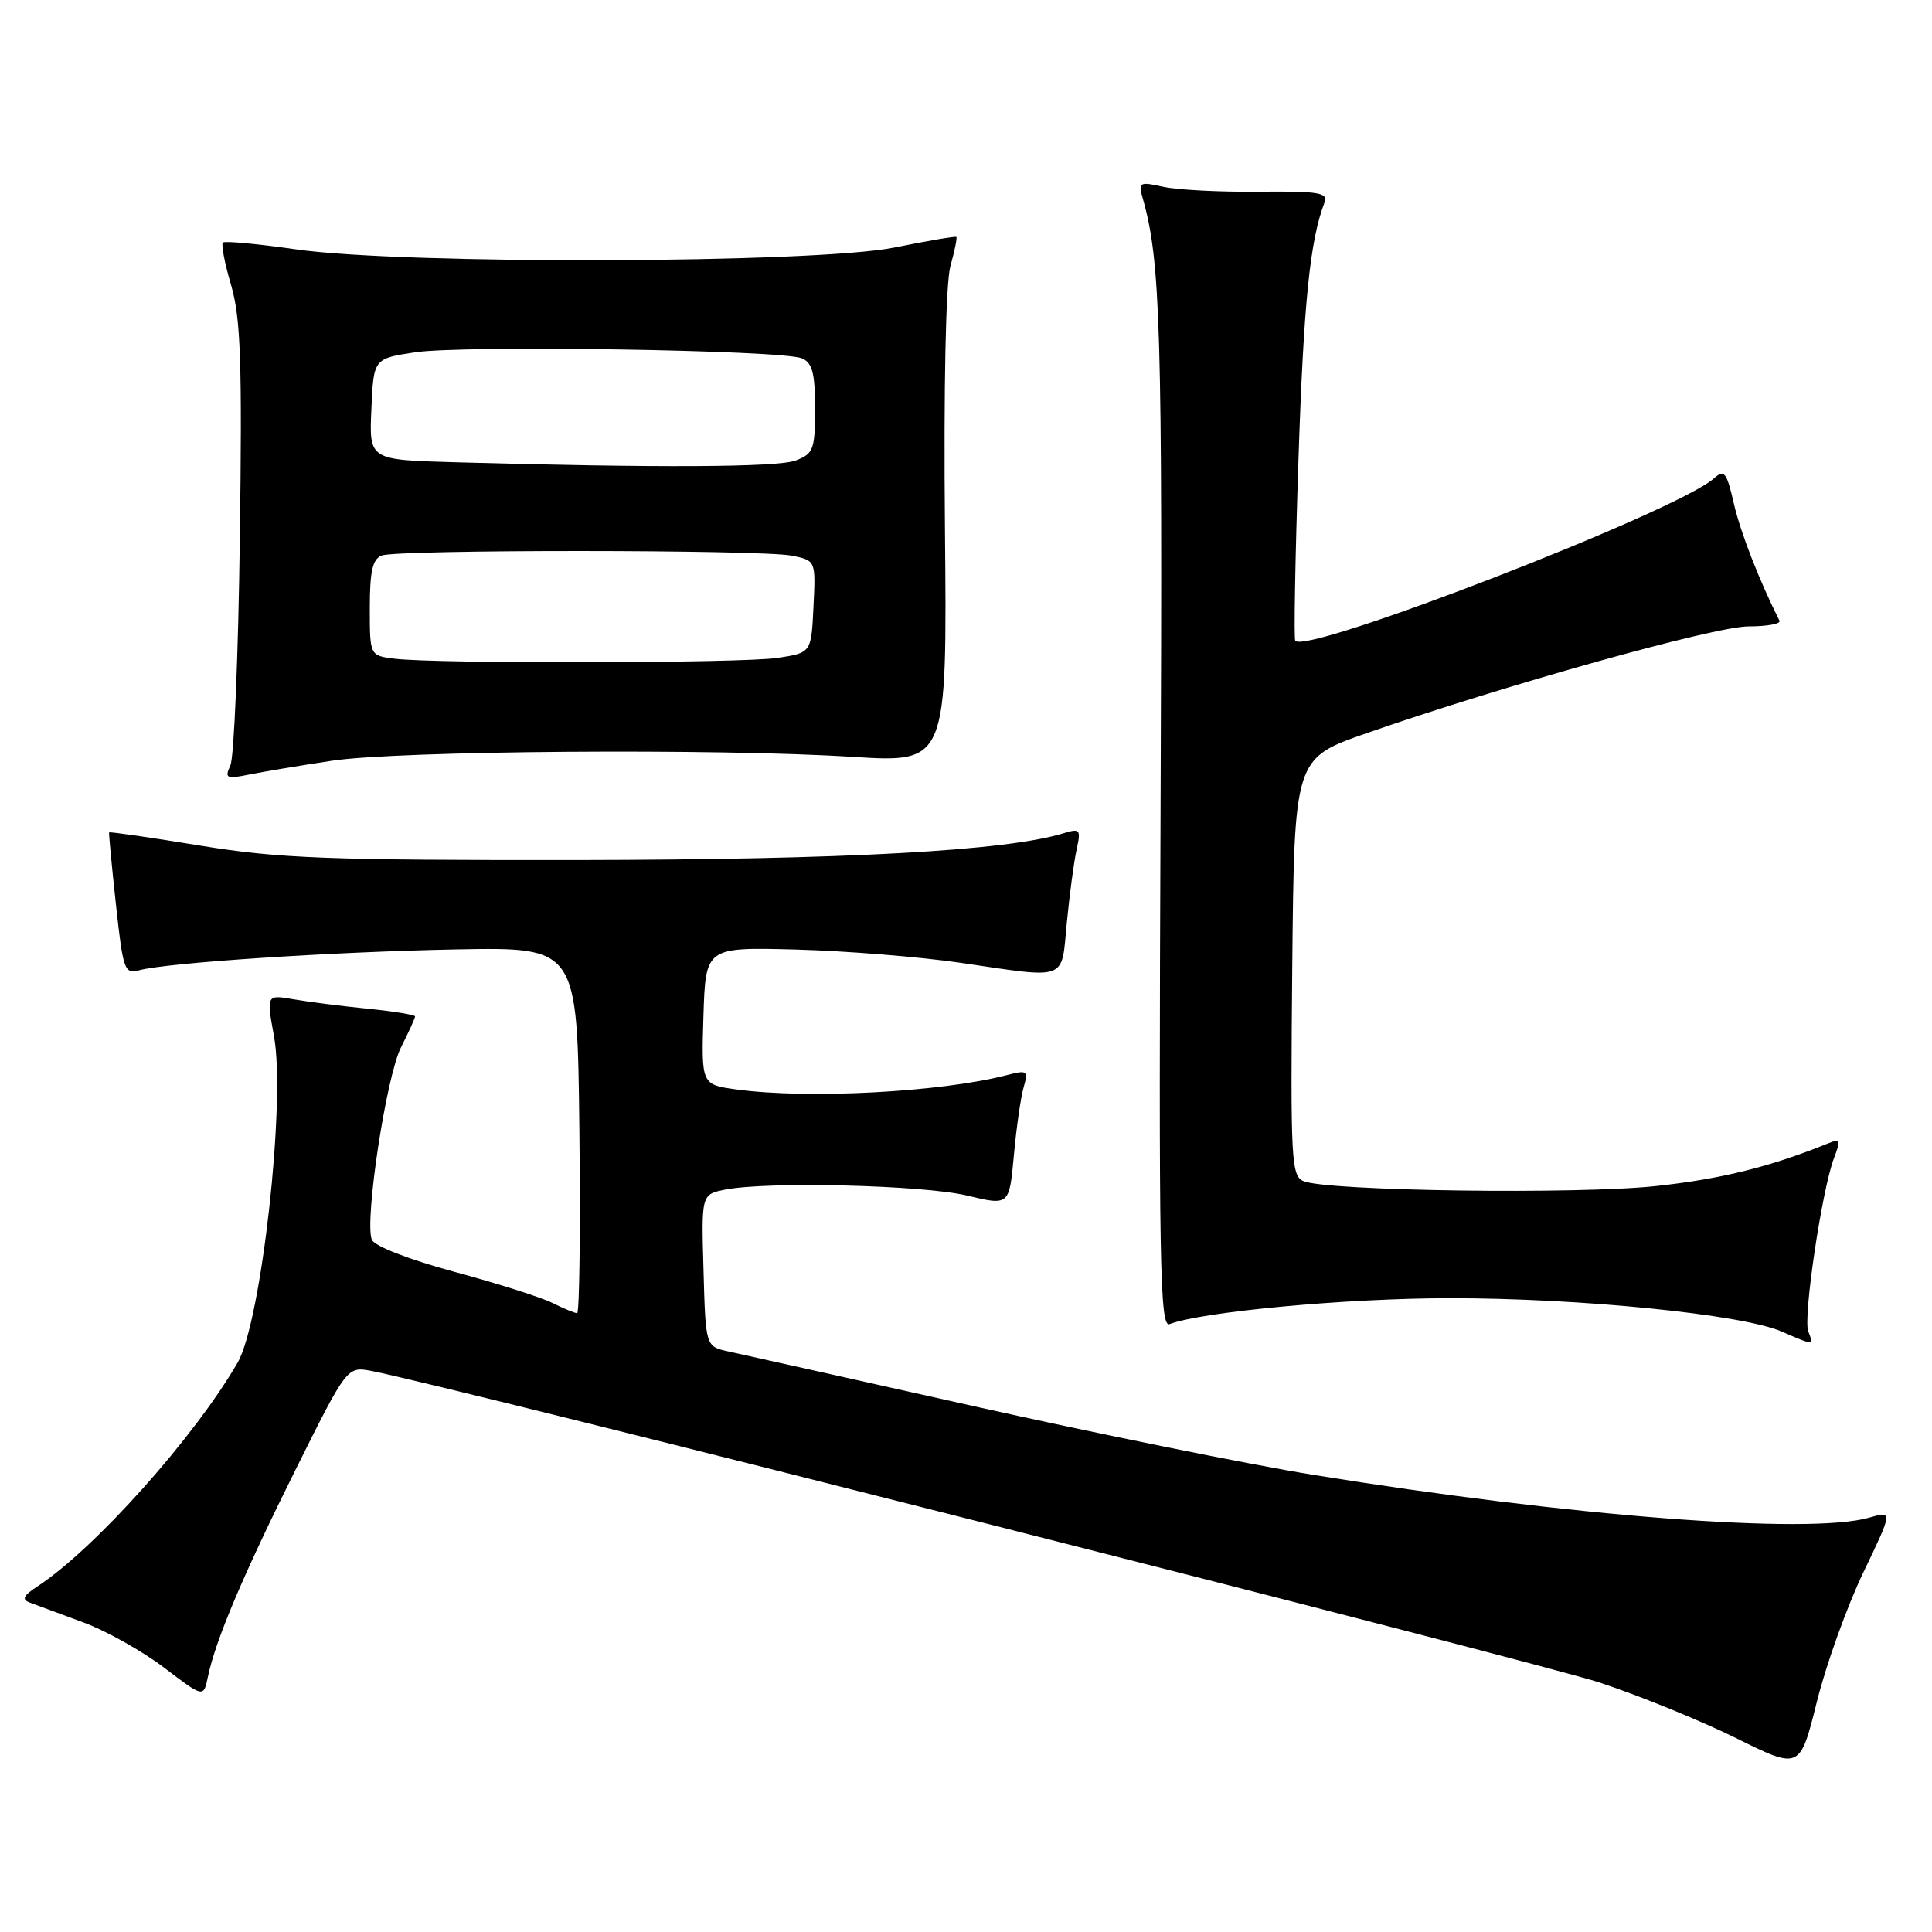<?xml version="1.0" encoding="UTF-8" standalone="no"?>
<!DOCTYPE svg PUBLIC "-//W3C//DTD SVG 1.1//EN" "http://www.w3.org/Graphics/SVG/1.1/DTD/svg11.dtd" >
<svg xmlns="http://www.w3.org/2000/svg" xmlns:xlink="http://www.w3.org/1999/xlink" version="1.1" viewBox="0 0 256 256">
 <g >
 <path fill="currentColor"
d=" M 246.90 208.36 C 250.82 200.19 250.82 200.19 247.66 201.10 C 239.73 203.37 207.99 200.93 174.00 195.42 C 165.47 194.04 145.22 189.94 129.00 186.32 C 112.78 182.69 98.15 179.43 96.50 179.07 C 93.50 178.42 93.50 178.42 93.22 168.34 C 92.93 158.26 92.93 158.26 96.09 157.63 C 101.65 156.52 122.31 157.03 128.12 158.41 C 133.73 159.76 133.73 159.76 134.34 153.13 C 134.67 149.48 135.25 145.42 135.63 144.10 C 136.27 141.86 136.12 141.76 133.41 142.46 C 124.69 144.72 107.04 145.65 97.60 144.36 C 92.93 143.72 92.93 143.72 93.21 134.61 C 93.50 125.50 93.50 125.50 105.50 125.82 C 112.10 126.00 121.88 126.79 127.24 127.57 C 141.65 129.68 140.61 130.07 141.36 122.25 C 141.72 118.54 142.30 114.19 142.65 112.60 C 143.25 109.89 143.12 109.74 140.90 110.42 C 133.29 112.75 112.11 113.91 76.50 113.96 C 43.42 113.99 36.95 113.75 26.54 112.05 C 19.96 110.97 14.52 110.19 14.46 110.30 C 14.40 110.41 14.80 114.69 15.36 119.82 C 16.30 128.54 16.50 129.10 18.43 128.57 C 22.08 127.56 44.02 126.12 60.50 125.80 C 76.50 125.50 76.50 125.50 76.77 149.75 C 76.92 163.09 76.78 174.00 76.47 174.00 C 76.16 174.00 74.69 173.39 73.20 172.65 C 71.72 171.91 65.85 170.04 60.16 168.51 C 54.09 166.86 49.59 165.11 49.26 164.25 C 48.29 161.70 51.18 142.66 53.13 138.79 C 54.16 136.75 55.00 134.90 55.00 134.68 C 55.00 134.47 52.19 134.01 48.75 133.66 C 45.31 133.32 40.88 132.76 38.90 132.41 C 35.30 131.79 35.30 131.79 36.31 137.33 C 37.88 146.00 34.63 175.13 31.49 180.55 C 25.76 190.46 12.55 205.22 5.00 210.18 C 3.05 211.45 2.83 211.94 4.00 212.37 C 4.83 212.68 7.97 213.84 11.00 214.96 C 14.03 216.07 18.86 218.78 21.74 220.97 C 26.97 224.95 26.97 224.95 27.54 222.22 C 28.54 217.37 32.17 208.79 39.15 194.77 C 45.99 181.05 45.99 181.05 49.24 181.66 C 58.62 183.43 203.90 220.29 212.00 222.96 C 217.22 224.68 225.32 227.98 230.00 230.29 C 238.50 234.50 238.50 234.50 240.74 225.51 C 241.97 220.57 244.74 212.85 246.90 208.36 Z  M 239.60 176.39 C 238.90 174.58 241.42 157.66 243.00 153.49 C 243.92 151.09 243.83 150.85 242.27 151.49 C 234.60 154.60 228.09 156.22 219.50 157.15 C 209.19 158.28 175.89 157.82 172.73 156.51 C 171.10 155.83 170.99 153.75 171.23 128.14 C 171.50 100.50 171.50 100.50 181.00 97.18 C 199.18 90.84 227.19 83.00 231.68 83.00 C 234.15 83.00 236.00 82.66 235.79 82.25 C 233.09 76.87 230.64 70.59 229.75 66.75 C 228.78 62.53 228.48 62.16 227.08 63.41 C 222.20 67.75 173.23 86.74 171.63 84.91 C 171.43 84.69 171.62 73.93 172.05 61.00 C 172.74 40.11 173.57 31.88 175.51 26.82 C 176.01 25.53 174.72 25.32 166.80 25.40 C 161.68 25.46 155.99 25.16 154.13 24.75 C 150.98 24.05 150.81 24.15 151.41 26.25 C 153.79 34.58 154.05 43.35 153.78 107.42 C 153.53 167.65 153.68 175.95 154.98 175.45 C 159.27 173.81 178.37 172.03 192.01 172.02 C 209.30 172.00 230.81 174.15 236.06 176.43 C 240.40 178.31 240.33 178.31 239.60 176.39 Z  M 44.00 100.80 C 52.79 99.47 94.99 99.15 113.00 100.29 C 125.50 101.07 125.50 101.07 125.21 70.01 C 125.03 51.15 125.32 37.51 125.93 35.28 C 126.49 33.26 126.85 31.52 126.72 31.40 C 126.60 31.28 122.90 31.91 118.50 32.80 C 108.01 34.91 53.34 35.08 39.23 33.04 C 34.13 32.31 29.77 31.90 29.53 32.14 C 29.29 32.38 29.78 34.93 30.63 37.81 C 31.89 42.12 32.10 48.02 31.78 71.27 C 31.58 86.80 31.01 100.36 30.53 101.41 C 29.74 103.14 29.97 103.25 33.08 102.62 C 34.96 102.24 39.88 101.42 44.00 100.80 Z  M 52.25 87.28 C 49.00 86.87 49.00 86.87 49.00 80.54 C 49.00 75.69 49.37 74.07 50.58 73.61 C 52.69 72.80 100.87 72.82 104.92 73.63 C 108.09 74.27 108.09 74.27 107.79 80.38 C 107.50 86.50 107.50 86.50 103.00 87.18 C 98.26 87.89 57.82 87.97 52.25 87.28 Z  M 60.21 61.25 C 48.91 60.93 48.91 60.93 49.21 54.23 C 49.50 47.52 49.50 47.52 55.00 46.68 C 61.35 45.72 103.64 46.37 106.25 47.48 C 107.64 48.06 108.00 49.44 108.00 54.13 C 108.00 59.56 107.79 60.13 105.43 61.02 C 103.05 61.93 87.10 62.01 60.21 61.25 Z "/>
</g>
</svg>